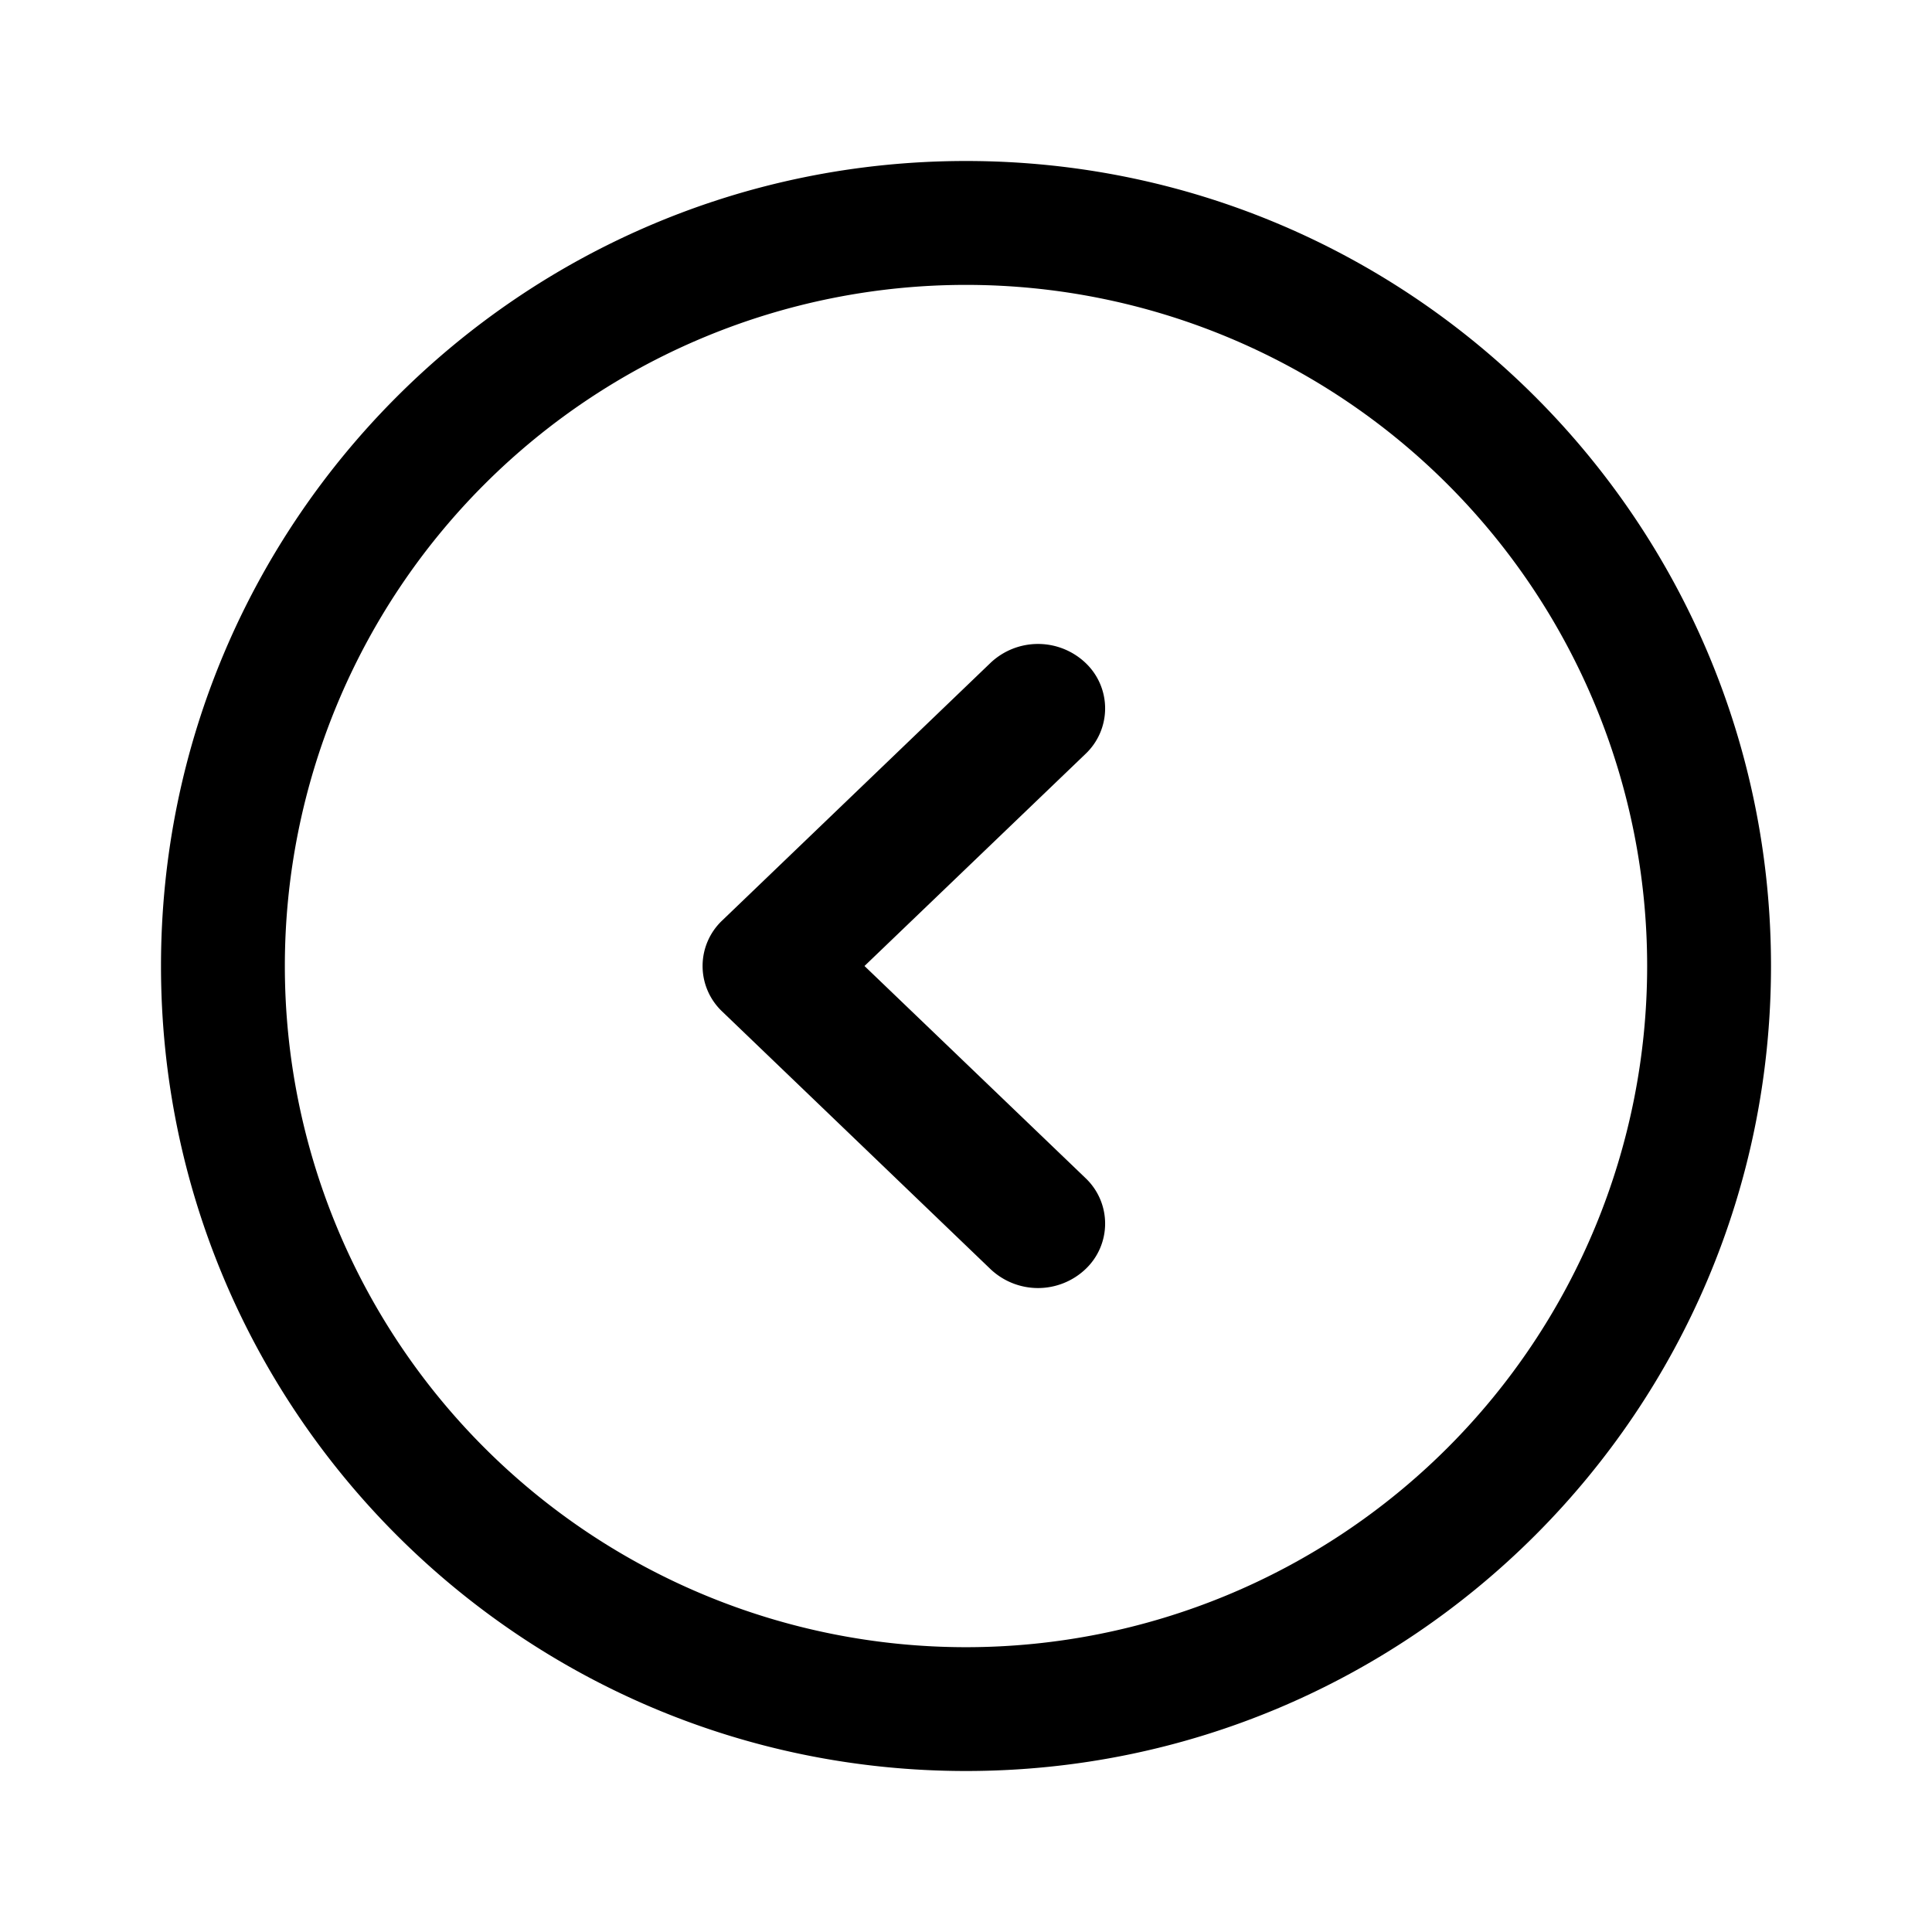 <svg xmlns="http://www.w3.org/2000/svg" width="24" height="24" fill="none" class="persona-icon" viewBox="0 0 24 24"><path fill="currentColor" fill-rule="evenodd" d="M22 12c0 5.523-4.477 10-10 10S2 17.523 2 12 6.477 2 12 2s10 4.477 10 10m-10 8.462a8.461 8.461 0 1 0 0-16.923 8.461 8.461 0 0 0 0 16.923" clip-rule="evenodd"/><path fill="currentColor" fill-rule="evenodd" d="M13.484 15.766a.858.858 0 0 1-1.179 0l-3.333-3.2a.778.778 0 0 1 0-1.132l3.333-3.2a.858.858 0 0 1 1.179 0 .778.778 0 0 1 0 1.132L10.739 12l2.745 2.634a.778.778 0 0 1 0 1.132" clip-rule="evenodd"/></svg>
